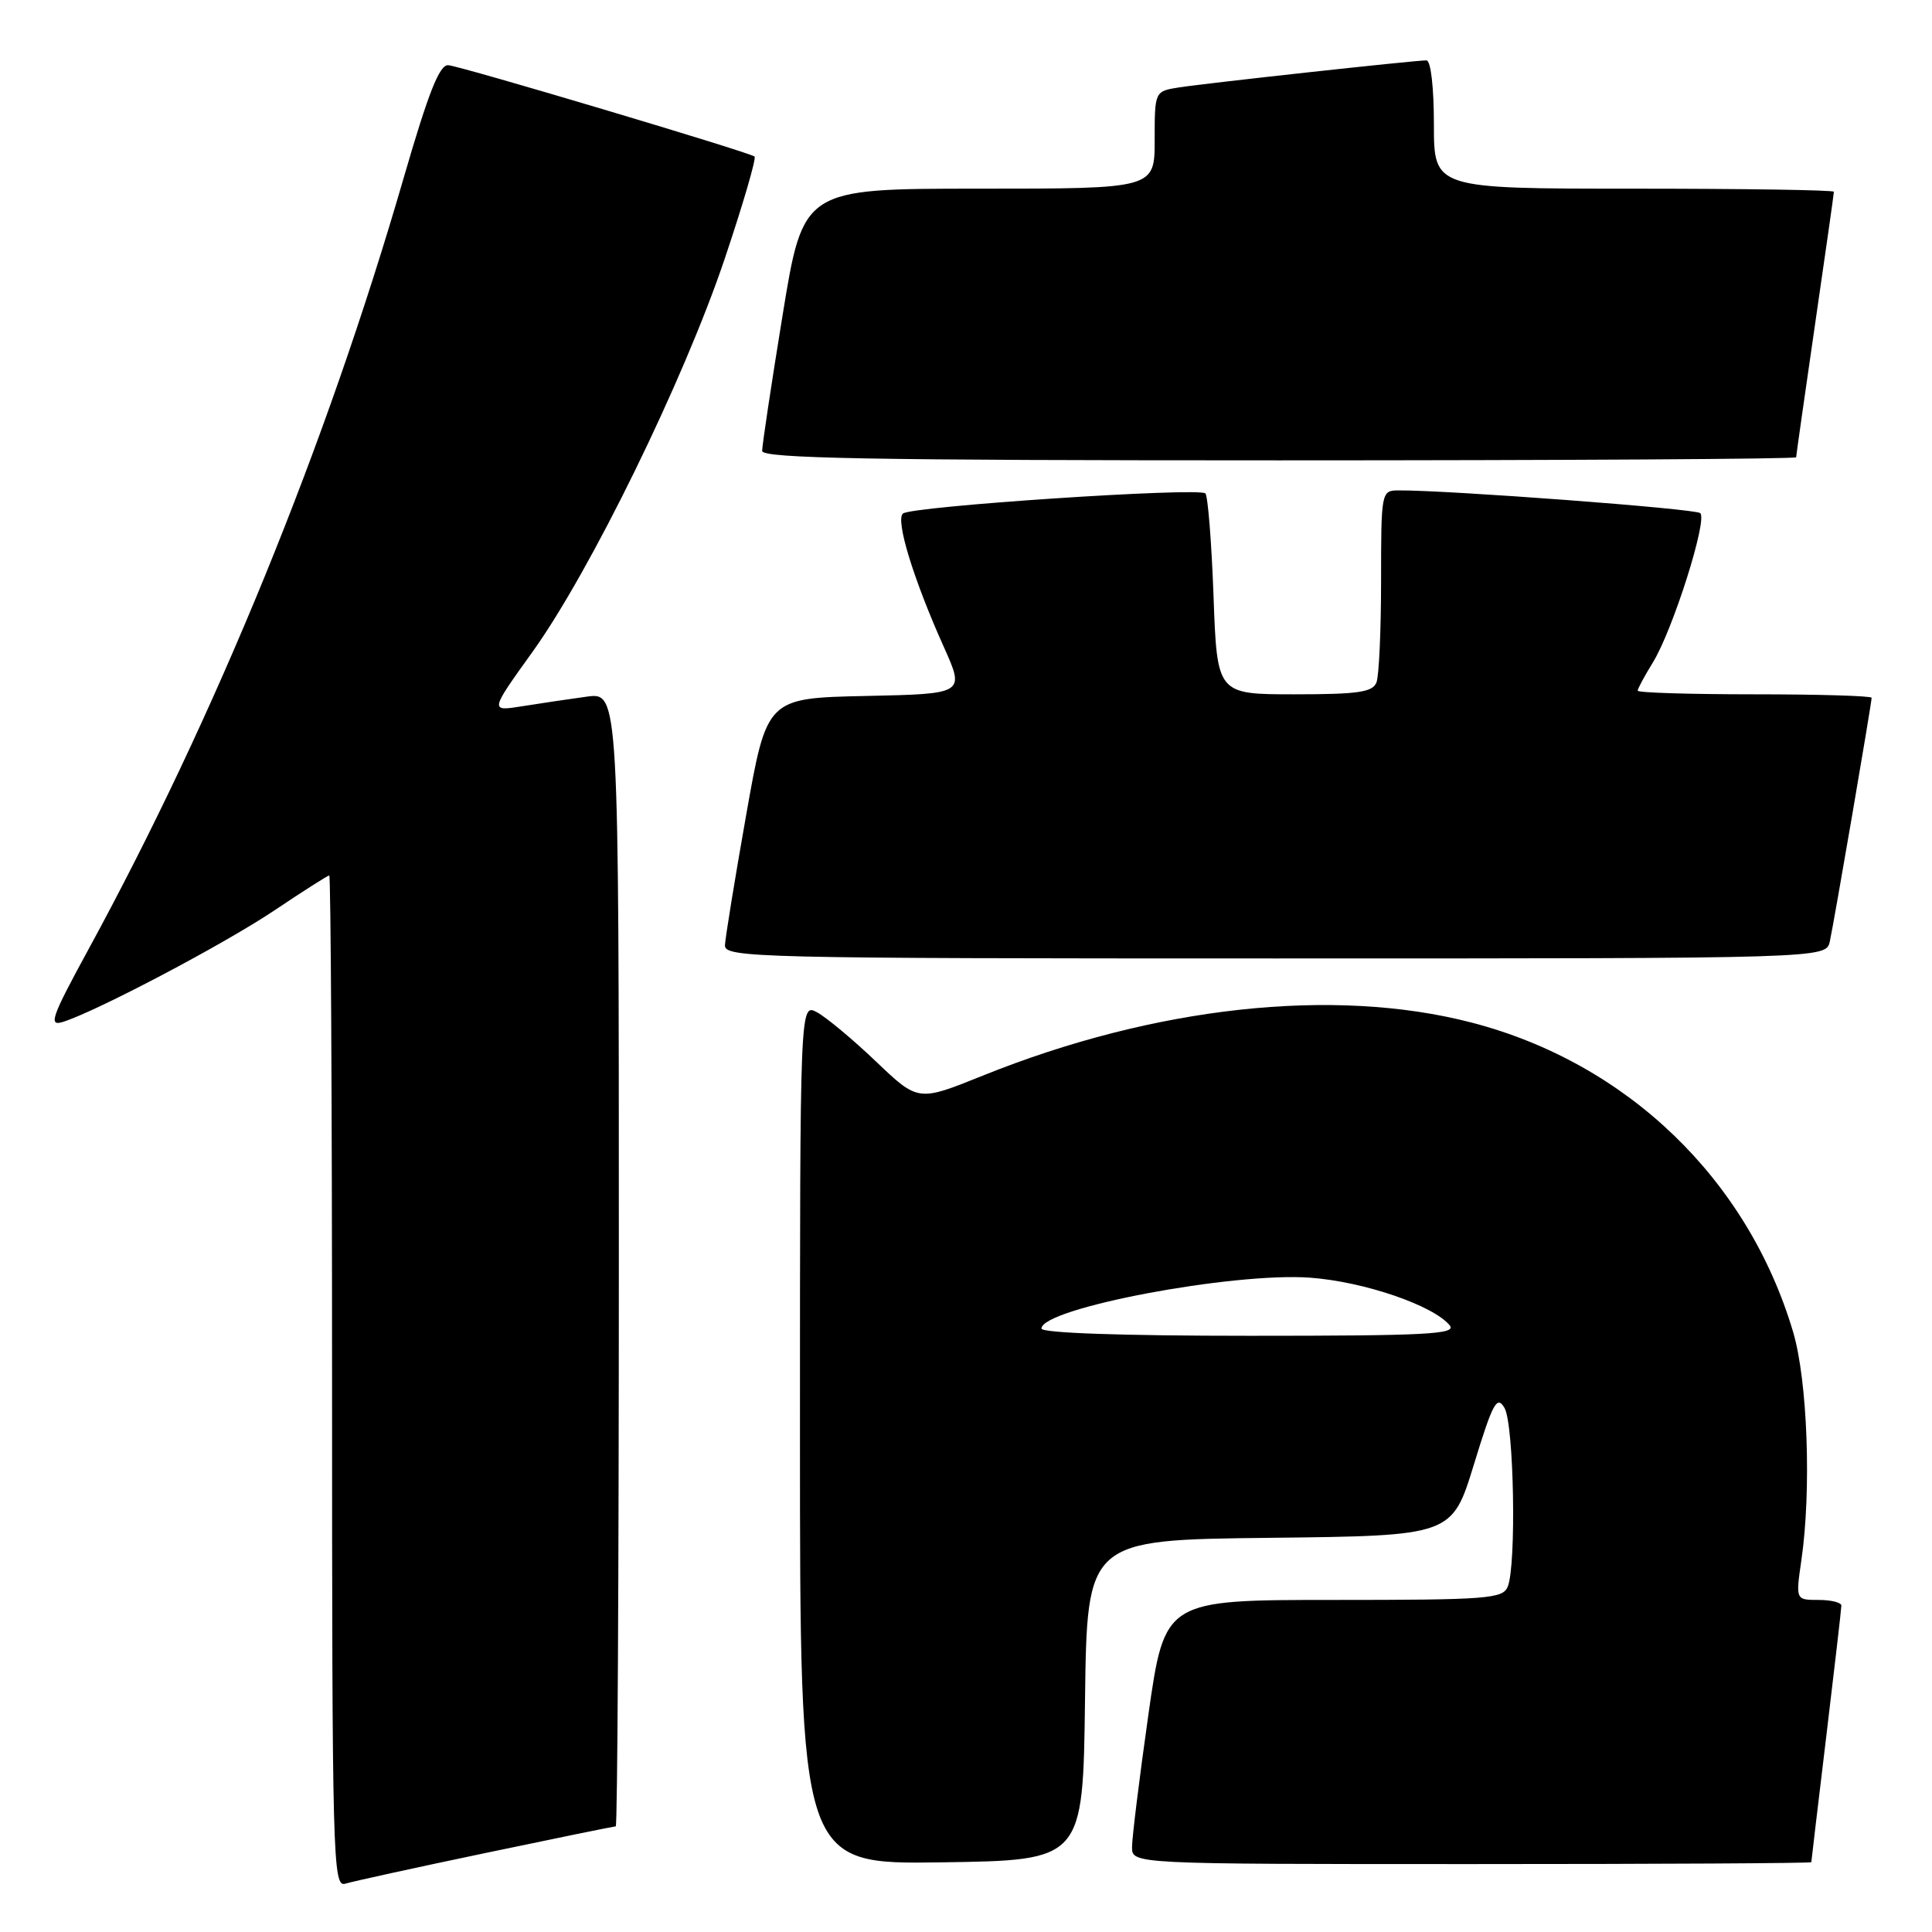 <?xml version="1.0" encoding="UTF-8" standalone="no"?>
<!DOCTYPE svg PUBLIC "-//W3C//DTD SVG 1.1//EN" "http://www.w3.org/Graphics/SVG/1.1/DTD/svg11.dtd" >
<svg xmlns="http://www.w3.org/2000/svg" xmlns:xlink="http://www.w3.org/1999/xlink" version="1.1" viewBox="0 0 256 256">
 <g >
 <path fill="currentColor"
d=" M 64.34 245.53 C 73.60 243.59 81.37 242.00 81.59 242.00 C 81.82 242.00 82.00 208.19 82.00 166.86 C 82.00 91.73 82.00 91.73 77.75 92.31 C 75.41 92.63 71.56 93.20 69.20 93.58 C 64.89 94.27 64.89 94.27 70.55 86.39 C 78.23 75.69 90.61 50.37 96.02 34.31 C 98.46 27.06 100.24 20.95 99.98 20.74 C 99.23 20.15 61.15 8.79 59.41 8.64 C 58.24 8.53 56.79 12.21 53.51 23.50 C 43.21 59.07 28.58 94.86 11.72 125.80 C 6.83 134.77 6.39 136.01 8.30 135.42 C 12.74 134.04 29.70 125.10 36.38 120.62 C 40.17 118.08 43.43 116.00 43.63 116.00 C 43.83 116.00 44.00 146.18 44.00 183.07 C 44.00 246.48 44.10 250.11 45.75 249.60 C 46.71 249.30 55.08 247.47 64.34 245.53 Z  M 143.77 225.27 C 144.04 204.04 144.04 204.04 168.22 203.77 C 192.40 203.50 192.40 203.50 195.30 194.05 C 197.81 185.86 198.35 184.86 199.35 186.55 C 200.61 188.69 200.95 207.40 199.78 210.25 C 199.13 211.84 197.06 212.00 176.70 212.00 C 154.33 212.00 154.33 212.00 152.16 227.25 C 150.97 235.64 150.00 243.51 150.00 244.75 C 150.00 247.00 150.00 247.00 195.00 247.00 C 219.75 247.00 240.00 246.89 240.01 246.75 C 240.01 246.61 240.91 239.07 242.00 230.00 C 243.09 220.93 243.99 213.16 243.99 212.75 C 244.00 212.34 242.63 212.00 240.97 212.00 C 237.93 212.00 237.93 212.00 238.69 206.75 C 240.04 197.50 239.51 182.95 237.60 176.50 C 231.59 156.24 215.58 140.83 194.97 135.49 C 176.73 130.76 152.99 133.35 130.19 142.54 C 121.66 145.98 121.66 145.98 116.08 140.66 C 113.01 137.73 109.49 134.80 108.25 134.13 C 106.00 132.93 106.00 132.93 106.00 189.99 C 106.00 247.04 106.00 247.04 124.75 246.77 C 143.50 246.50 143.50 246.50 143.77 225.27 Z  M 242.46 124.75 C 243.01 122.25 248.00 93.18 248.00 92.46 C 248.00 92.21 241.03 92.00 232.50 92.00 C 223.97 92.00 217.00 91.79 217.00 91.52 C 217.00 91.26 217.91 89.57 219.02 87.77 C 221.66 83.48 226.29 68.86 225.29 67.99 C 224.61 67.40 191.71 64.93 185.25 64.98 C 183.04 65.00 183.00 65.23 183.00 76.92 C 183.00 83.47 182.73 89.55 182.39 90.42 C 181.89 91.72 179.96 92.00 171.53 92.00 C 161.27 92.00 161.27 92.00 160.80 79.00 C 160.54 71.84 160.05 65.72 159.72 65.38 C 158.88 64.55 120.71 67.08 119.64 68.05 C 118.64 68.94 121.04 76.77 125.06 85.72 C 127.85 91.94 127.85 91.94 114.73 92.22 C 101.61 92.50 101.61 92.50 98.87 108.00 C 97.36 116.53 96.10 124.29 96.06 125.25 C 96.00 126.90 100.12 127.00 168.98 127.00 C 241.96 127.00 241.96 127.00 242.46 124.75 Z  M 238.00 60.59 C 238.00 60.37 239.13 52.45 240.50 43.00 C 241.88 33.55 243.00 25.63 243.00 25.41 C 243.00 25.18 231.07 25.00 216.50 25.00 C 190.00 25.00 190.00 25.00 190.00 16.50 C 190.00 11.56 189.59 8.00 189.01 8.00 C 187.44 8.00 159.84 11.02 156.25 11.58 C 153.00 12.09 153.00 12.09 153.00 18.55 C 153.00 25.00 153.00 25.00 129.71 25.00 C 106.43 25.00 106.43 25.00 103.70 41.75 C 102.20 50.96 100.98 59.06 100.99 59.75 C 101.00 60.74 115.37 61.00 169.50 61.00 C 207.18 61.00 238.00 60.82 238.00 60.59 Z  M 138.00 176.04 C 138.00 173.35 163.38 168.55 173.61 169.30 C 180.73 169.83 189.88 172.95 192.09 175.61 C 193.07 176.79 189.09 177.00 165.62 177.00 C 148.62 177.00 138.00 176.63 138.00 176.04 Z "/>
</g>
</svg>